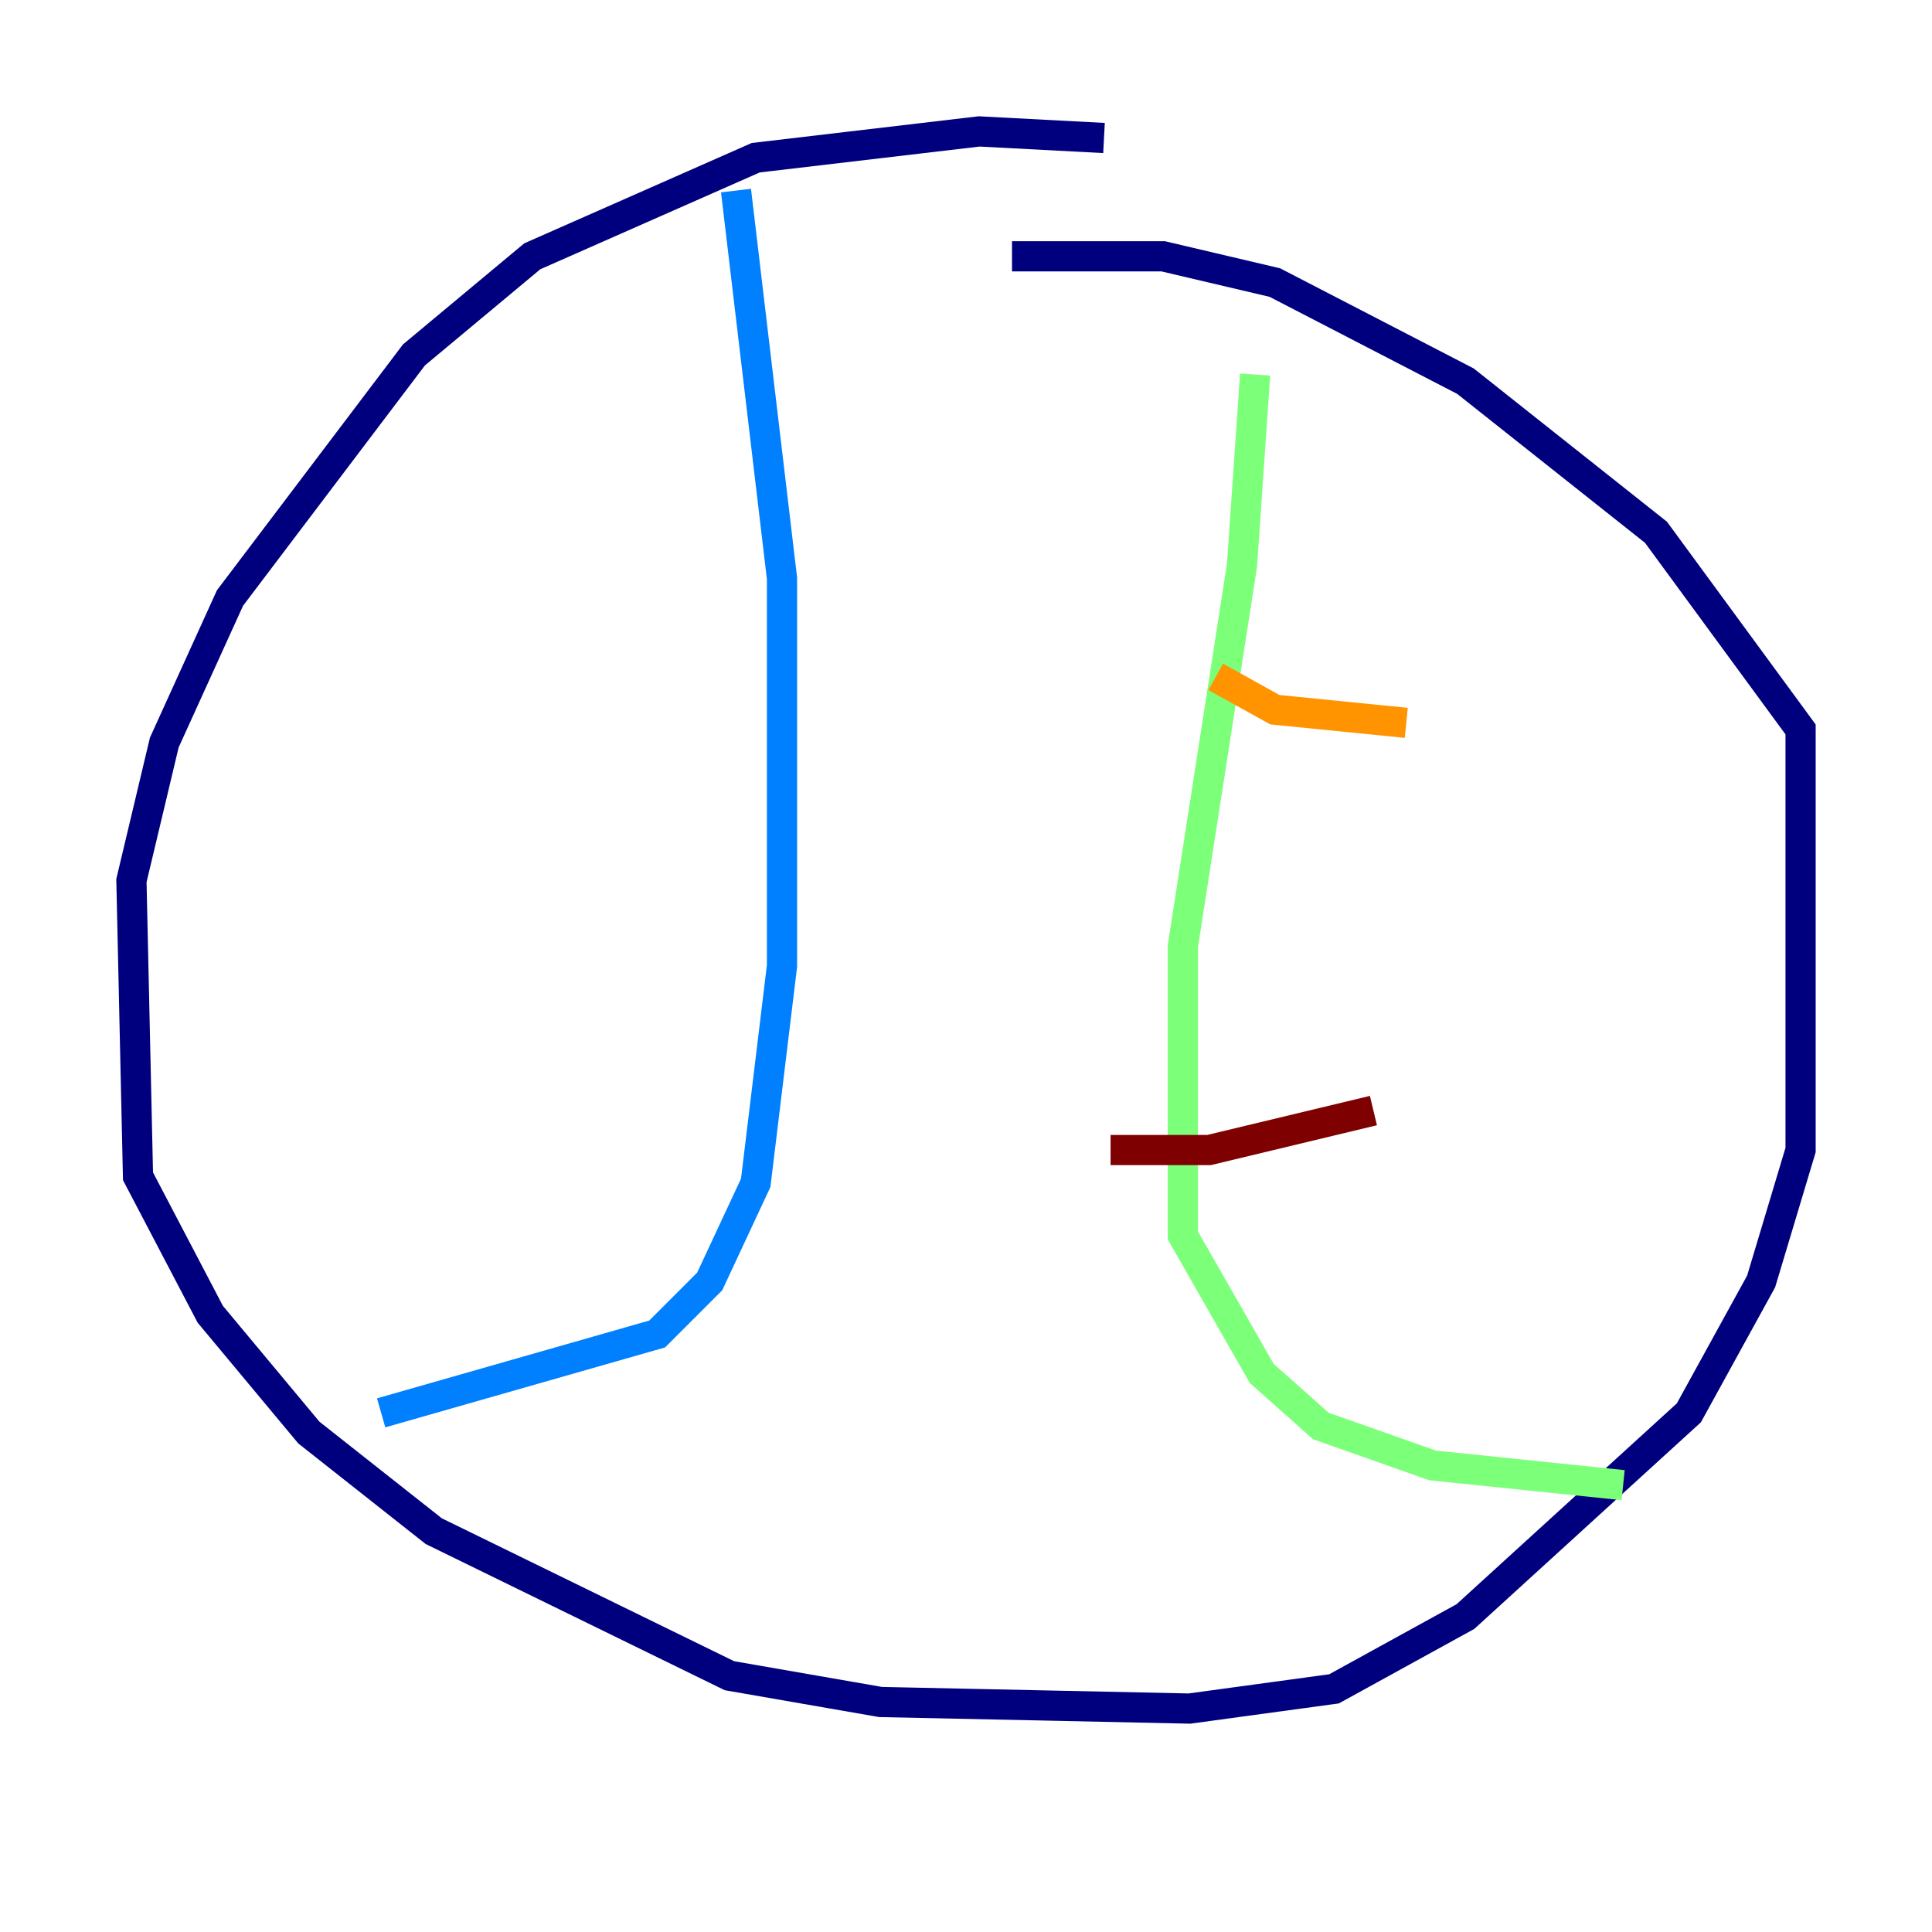 <?xml version="1.0" encoding="utf-8" ?>
<svg baseProfile="tiny" height="128" version="1.2" viewBox="0,0,128,128" width="128" xmlns="http://www.w3.org/2000/svg" xmlns:ev="http://www.w3.org/2001/xml-events" xmlns:xlink="http://www.w3.org/1999/xlink"><defs /><polyline fill="none" points="73.143,9.143 64.871,8.707 50.068,10.449 35.265,16.98 27.429,23.51 15.238,39.619 10.884,49.197 8.707,58.34 9.143,77.932 13.932,87.075 20.463,94.912 28.735,101.442 48.327,111.02 58.34,112.762 78.803,113.197 88.381,111.891 97.088,107.102 111.891,93.605 116.68,84.898 119.293,76.191 119.293,48.327 109.714,35.265 97.088,25.252 84.463,18.721 77.061,16.98 67.048,16.98" stroke="#00007f" stroke-width="2" /><polyline fill="none" points="48.762,12.626 51.809,38.313 51.809,64.0 50.068,78.367 47.02,84.898 43.537,88.381 25.252,93.605" stroke="#0080ff" stroke-width="2" /><polyline fill="none" points="83.156,24.816 82.286,37.442 78.367,62.694 78.367,81.85 83.592,90.993 87.51,94.476 94.912,97.088 107.537,98.395" stroke="#7cff79" stroke-width="2" /><polyline fill="none" points="80.544,44.843 84.463,47.02 93.17,47.891" stroke="#ff9400" stroke-width="2" /><polyline fill="none" points="73.578,76.191 80.109,76.191 90.993,73.578" stroke="#7f0000" stroke-width="2" /></svg>